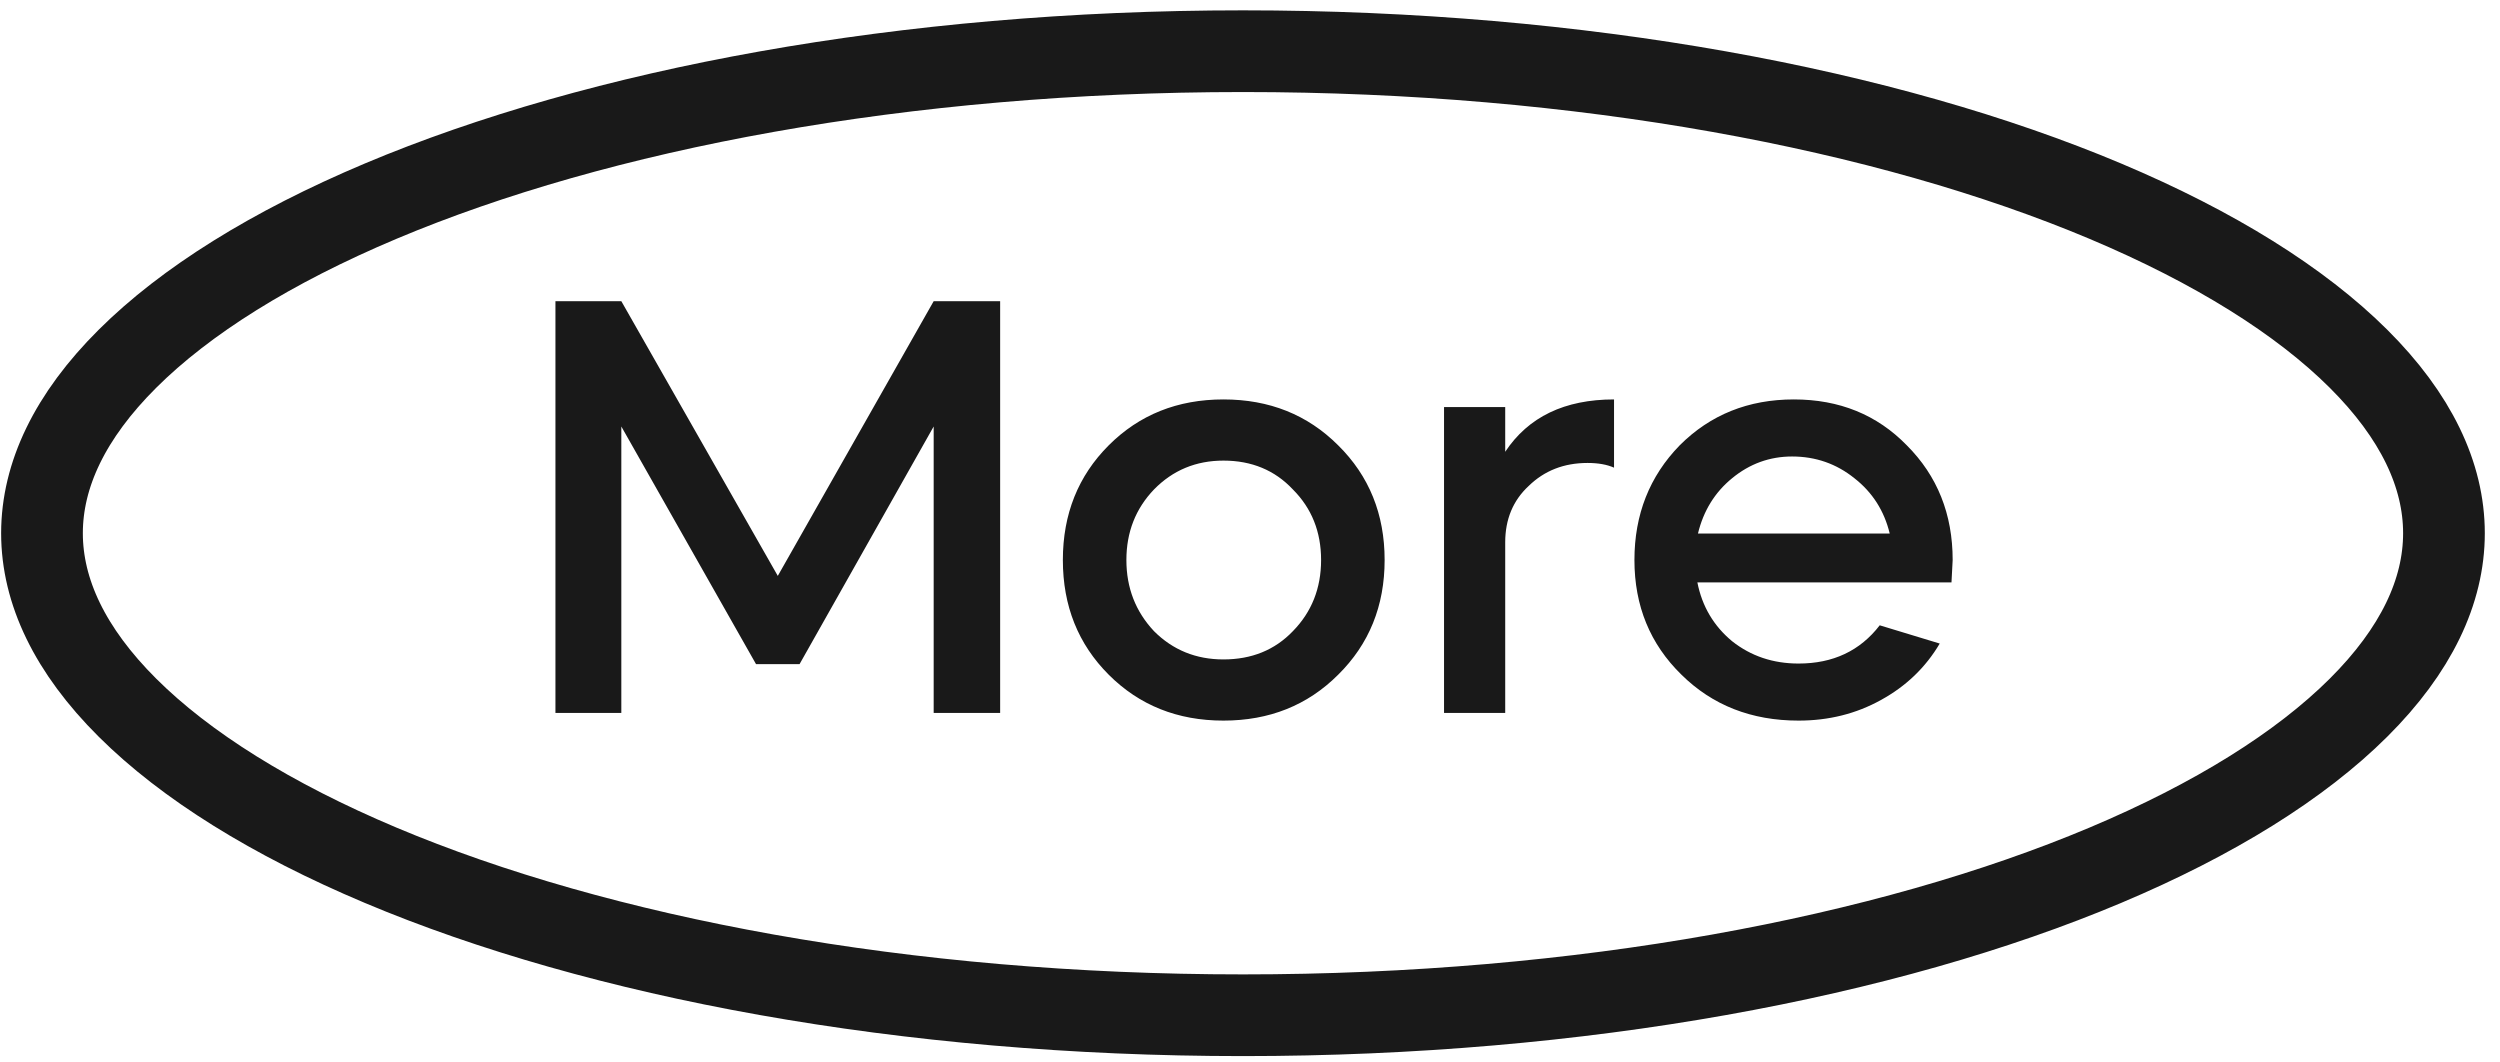 <svg width="153" height="65" viewBox="0 0 153 65" fill="none" xmlns="http://www.w3.org/2000/svg">
<path d="M149.57 32.633C149.57 36.19 147.869 39.798 144.334 43.317C140.79 46.845 135.534 50.138 128.84 52.956C115.462 58.589 96.807 62.133 76.07 62.133C55.334 62.133 36.678 58.589 23.3 52.956C16.606 50.138 11.351 46.845 7.807 43.317C4.272 39.798 2.57 36.19 2.57 32.633C2.57 29.076 4.272 25.468 7.807 21.949C11.351 18.421 16.606 15.128 23.3 12.309C36.678 6.677 55.334 3.133 76.07 3.133C96.807 3.133 115.462 6.677 128.84 12.309C135.534 15.128 140.79 18.421 144.334 21.949C147.869 25.468 149.57 29.076 149.57 32.633Z" stroke="#191919" stroke-width="5"/>
<path d="M38.025 43.633H33.993V18.433H38.025L47.601 35.245L57.141 18.433H61.209V43.633H57.141V26.101L48.933 40.645H46.269L38.025 26.101V43.633ZM74.875 44.101C72.067 44.101 69.727 43.165 67.855 41.293C65.983 39.421 65.047 37.081 65.047 34.273C65.047 31.465 65.983 29.125 67.855 27.253C69.727 25.381 72.067 24.445 74.875 24.445C77.683 24.445 80.023 25.381 81.895 27.253C83.791 29.125 84.739 31.465 84.739 34.273C84.739 37.081 83.791 39.421 81.895 41.293C80.023 43.165 77.683 44.101 74.875 44.101ZM74.875 40.357C76.603 40.357 78.019 39.781 79.123 38.629C80.275 37.453 80.851 36.001 80.851 34.273C80.851 32.545 80.275 31.105 79.123 29.953C78.019 28.777 76.603 28.189 74.875 28.189C73.195 28.189 71.779 28.777 70.627 29.953C69.499 31.129 68.935 32.569 68.935 34.273C68.935 35.977 69.499 37.429 70.627 38.629C71.779 39.781 73.195 40.357 74.875 40.357ZM92.119 24.913V27.649C93.535 25.513 95.755 24.445 98.779 24.445V28.621C98.347 28.429 97.807 28.333 97.159 28.333C95.719 28.333 94.519 28.801 93.559 29.737C92.599 30.625 92.119 31.777 92.119 33.193V43.633H88.375V24.913H92.119ZM119.431 35.641H103.879C104.167 37.105 104.875 38.305 106.003 39.241C107.155 40.153 108.511 40.609 110.071 40.609C112.183 40.609 113.839 39.829 115.039 38.269L118.711 39.385C117.847 40.849 116.647 42.001 115.111 42.841C113.599 43.681 111.919 44.101 110.071 44.101C107.191 44.101 104.803 43.165 102.907 41.293C100.987 39.421 100.027 37.081 100.027 34.273C100.027 31.489 100.951 29.149 102.799 27.253C104.671 25.381 106.999 24.445 109.783 24.445C112.567 24.445 114.871 25.381 116.695 27.253C118.567 29.125 119.503 31.465 119.503 34.273C119.503 34.369 119.479 34.825 119.431 35.641ZM103.915 32.653H115.651C115.315 31.261 114.595 30.133 113.491 29.269C112.387 28.381 111.115 27.937 109.675 27.937C108.307 27.937 107.083 28.381 106.003 29.269C104.947 30.133 104.251 31.261 103.915 32.653Z" fill="#191919"/>
</svg> 

